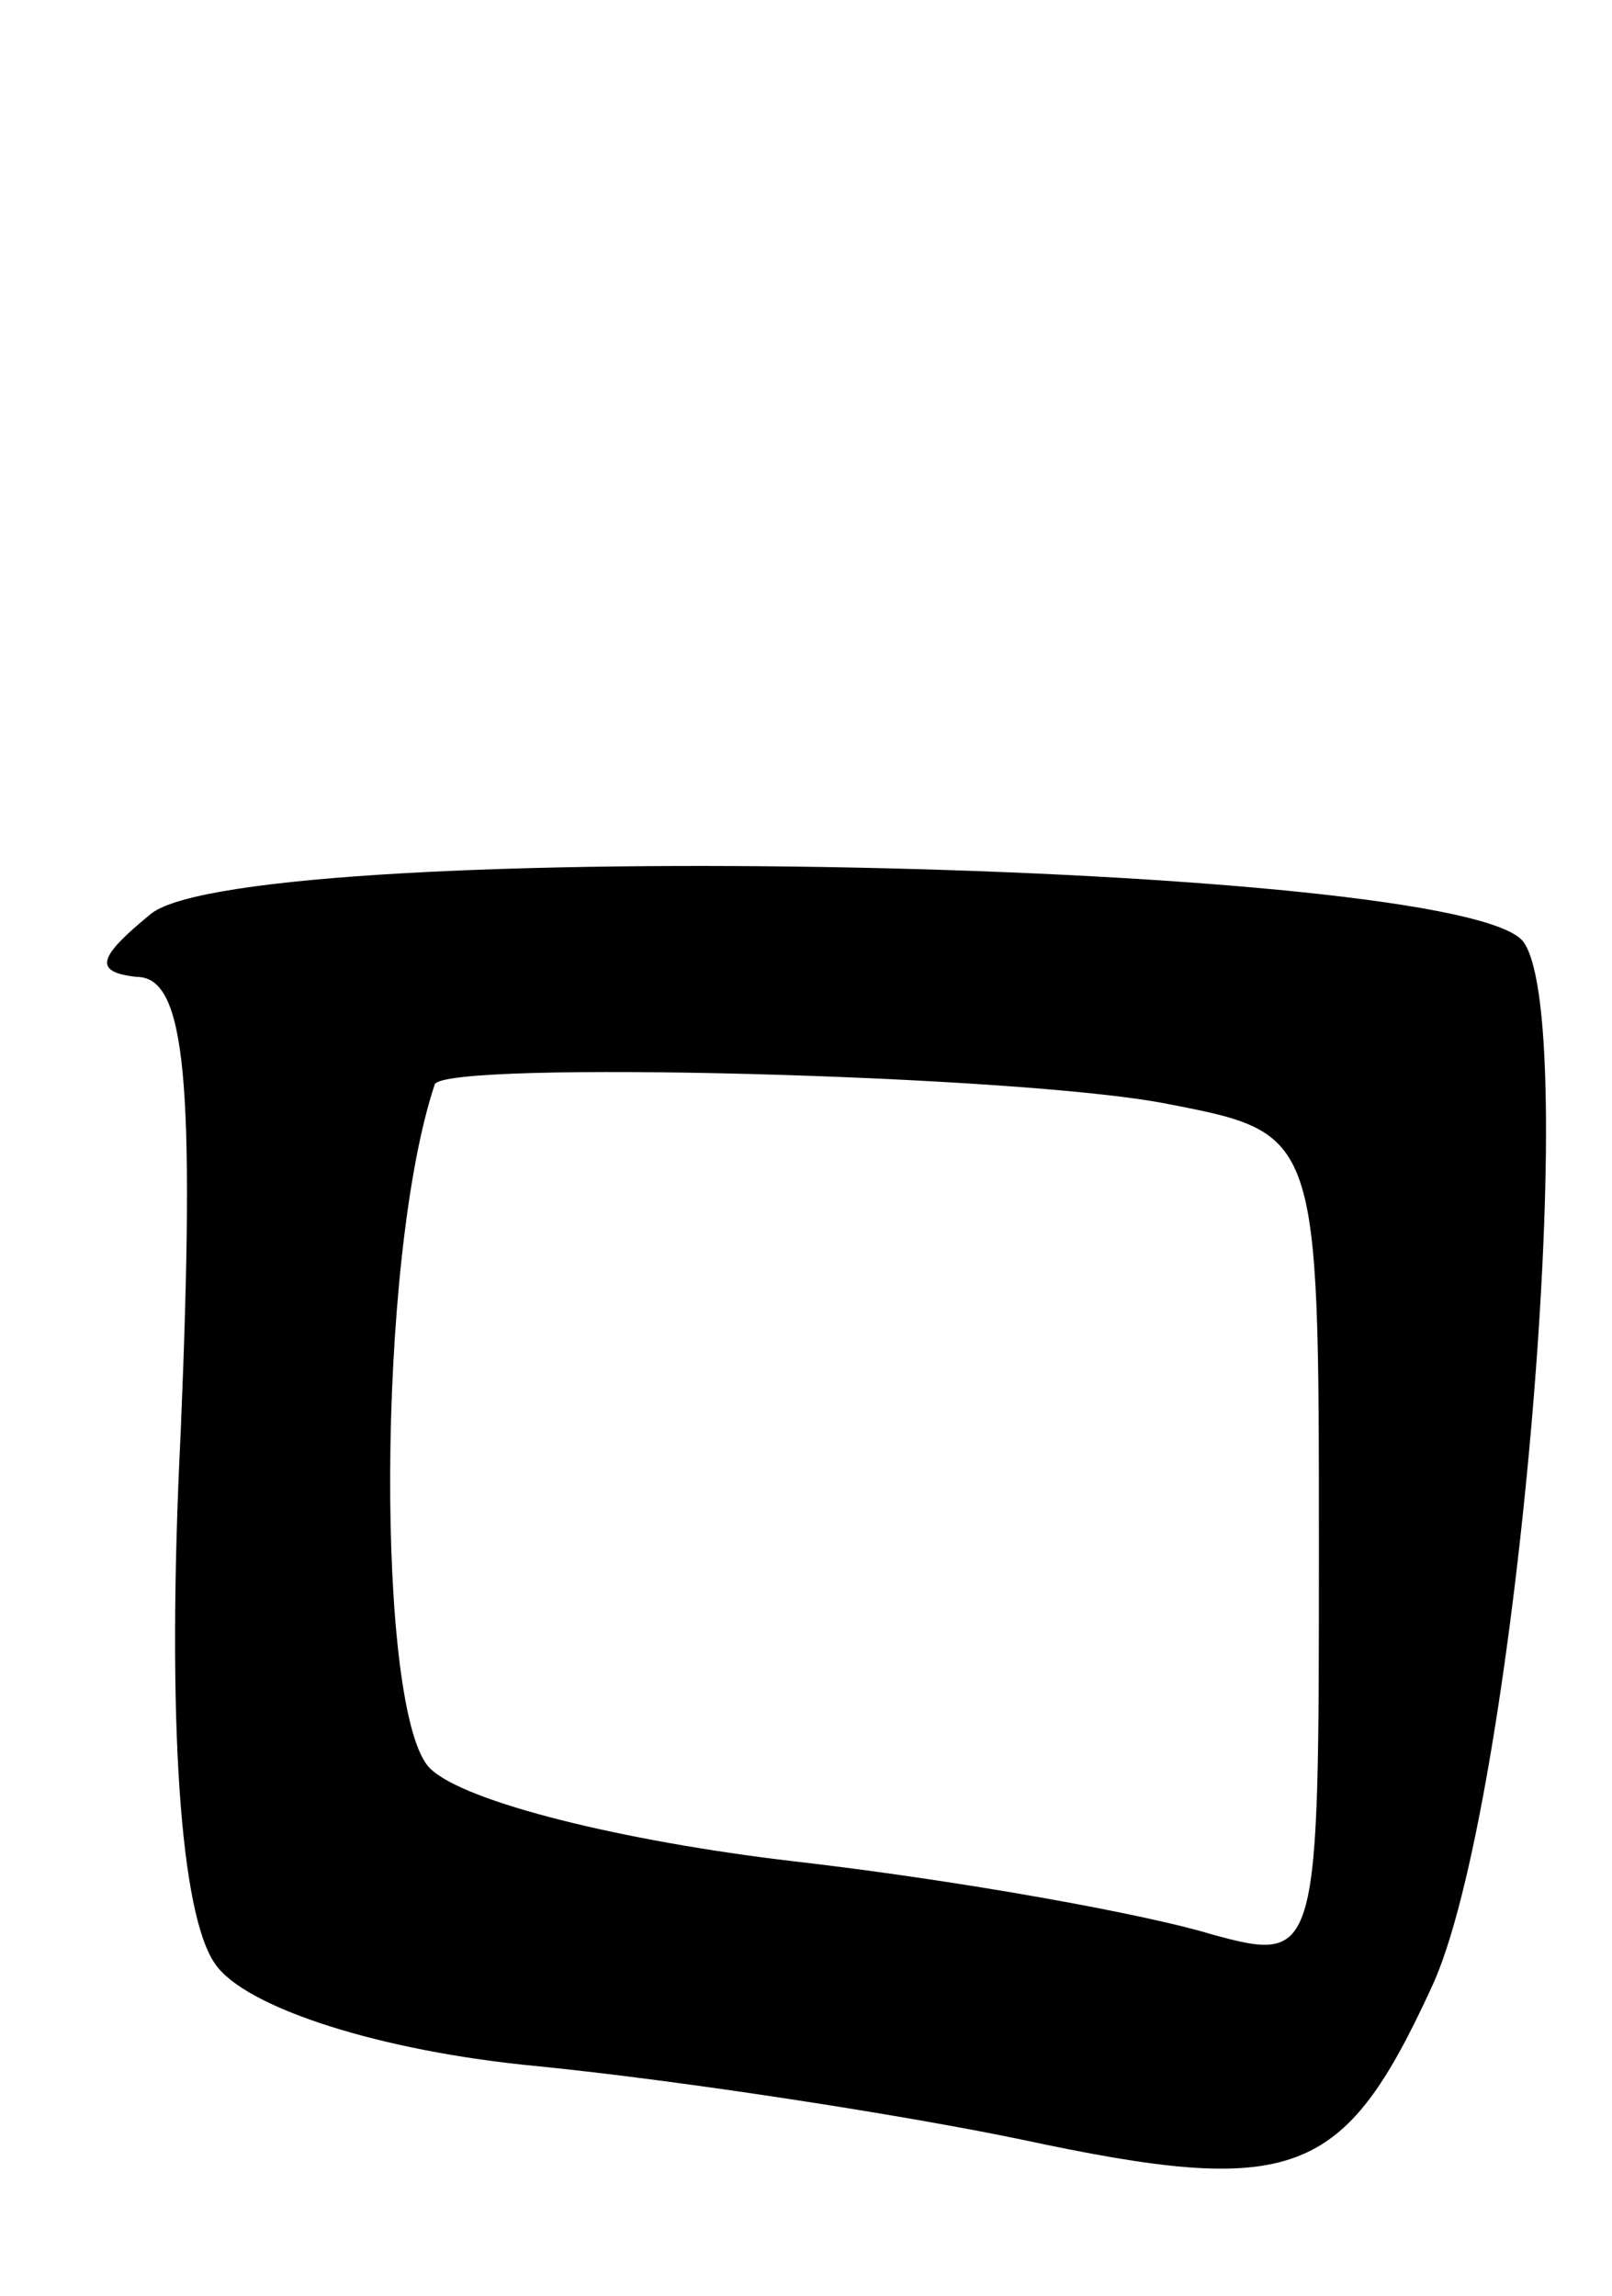 <svg version="1.0" xmlns="http://www.w3.org/2000/svg"
 width="33pt" height="47pt" viewBox="0 0 33 47"
 preserveAspectRatio="xMidYMid meet">
<g transform="translate(0,47) scale(0.1,-0.1)"
fill="#000000" stroke="none">
<path d="M31 283 c-11 -9 -12 -12 -3 -13 10 0 12 -21 9 -93 -3 -60 0 -99 7
-109 6 -9 34 -18 66 -21 30 -3 75 -10 99 -15 56 -12 66 -8 84 31 17 36 31 196
19 214 -11 17 -260 22 -281 6z m208 -39 c31 -6 31 -6 31 -91 0 -84 0 -85 -22
-79 -13 4 -51 11 -86 15 -34 4 -67 12 -74 19 -11 11 -11 104 1 140 2 5 120 2
150 -4z"/>
</g>
</svg>
